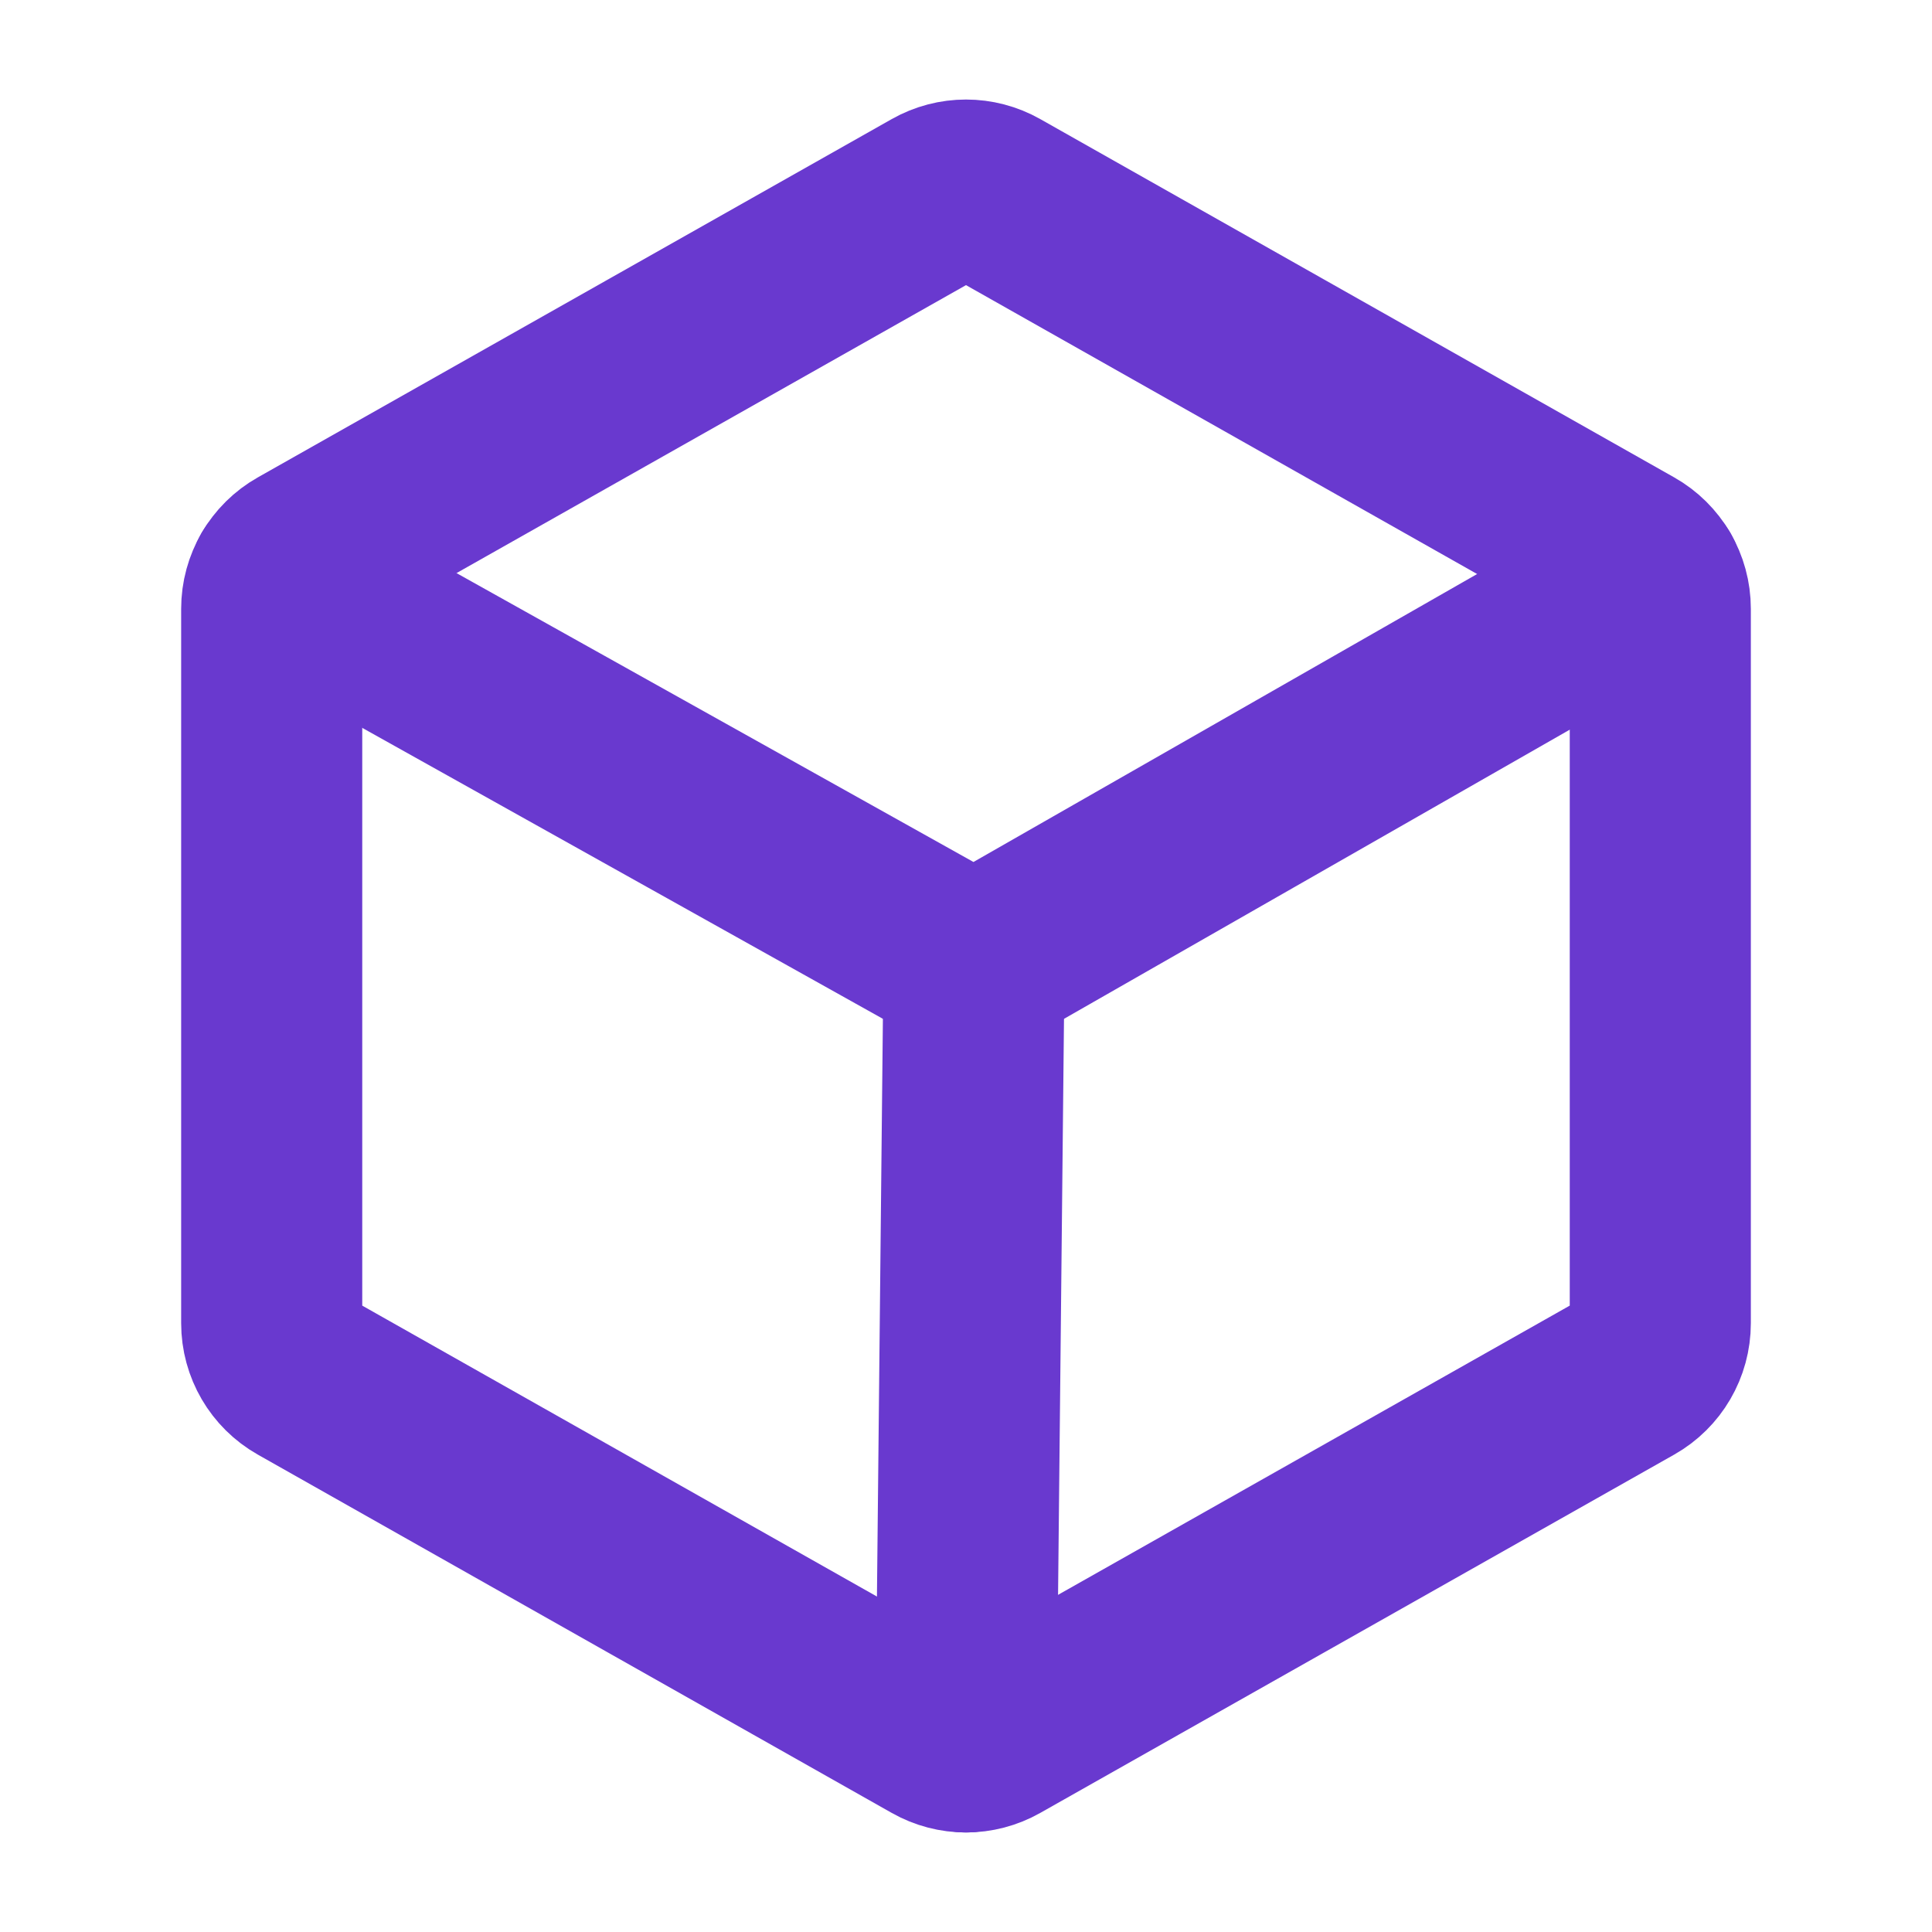 <?xml version="1.0" encoding="UTF-8"?>
<svg width="30px" height="30px" viewBox="0 0 30 30" version="1.1" xmlns="http://www.w3.org/2000/svg" xmlns:xlink="http://www.w3.org/1999/xlink">
    <title>cube-bold</title>
    <g id="Symbols" stroke="none" stroke-width="1" fill="none" fill-rule="evenodd">
        <g id="cube-bold">
            <rect id="Rectangle" x="0" y="0" width="30" height="30"></rect>
            <line x1="15.124" y1="15" x2="15" y2="27.048" id="Path" stroke="#6939CF" stroke-width="2.812" stroke-linecap="round" stroke-linejoin="round"></line>
            <path d="M25.781,20.547 L25.781,9.453 C25.781,9.115 25.599,8.803 25.305,8.637 L15.461,3.073 C15.175,2.911 14.825,2.911 14.539,3.073 L4.695,8.637 C4.401,8.803 4.219,9.115 4.219,9.453 L4.219,20.547 C4.219,20.885 4.401,21.197 4.695,21.363 L14.539,26.927 C14.825,27.089 15.175,27.089 15.461,26.927 L25.305,21.363 C25.599,21.197 25.781,20.885 25.781,20.547 Z" id="Path" stroke="#6939CF" stroke-width="2.812" stroke-linecap="round" stroke-linejoin="round"></path>
            <polyline id="Path" stroke="#6939CF" stroke-width="2.812" stroke-linecap="round" stroke-linejoin="round" points="25.653 8.98 15.124 15 4.348 8.978"></polyline>
        </g>
    </g>
</svg>